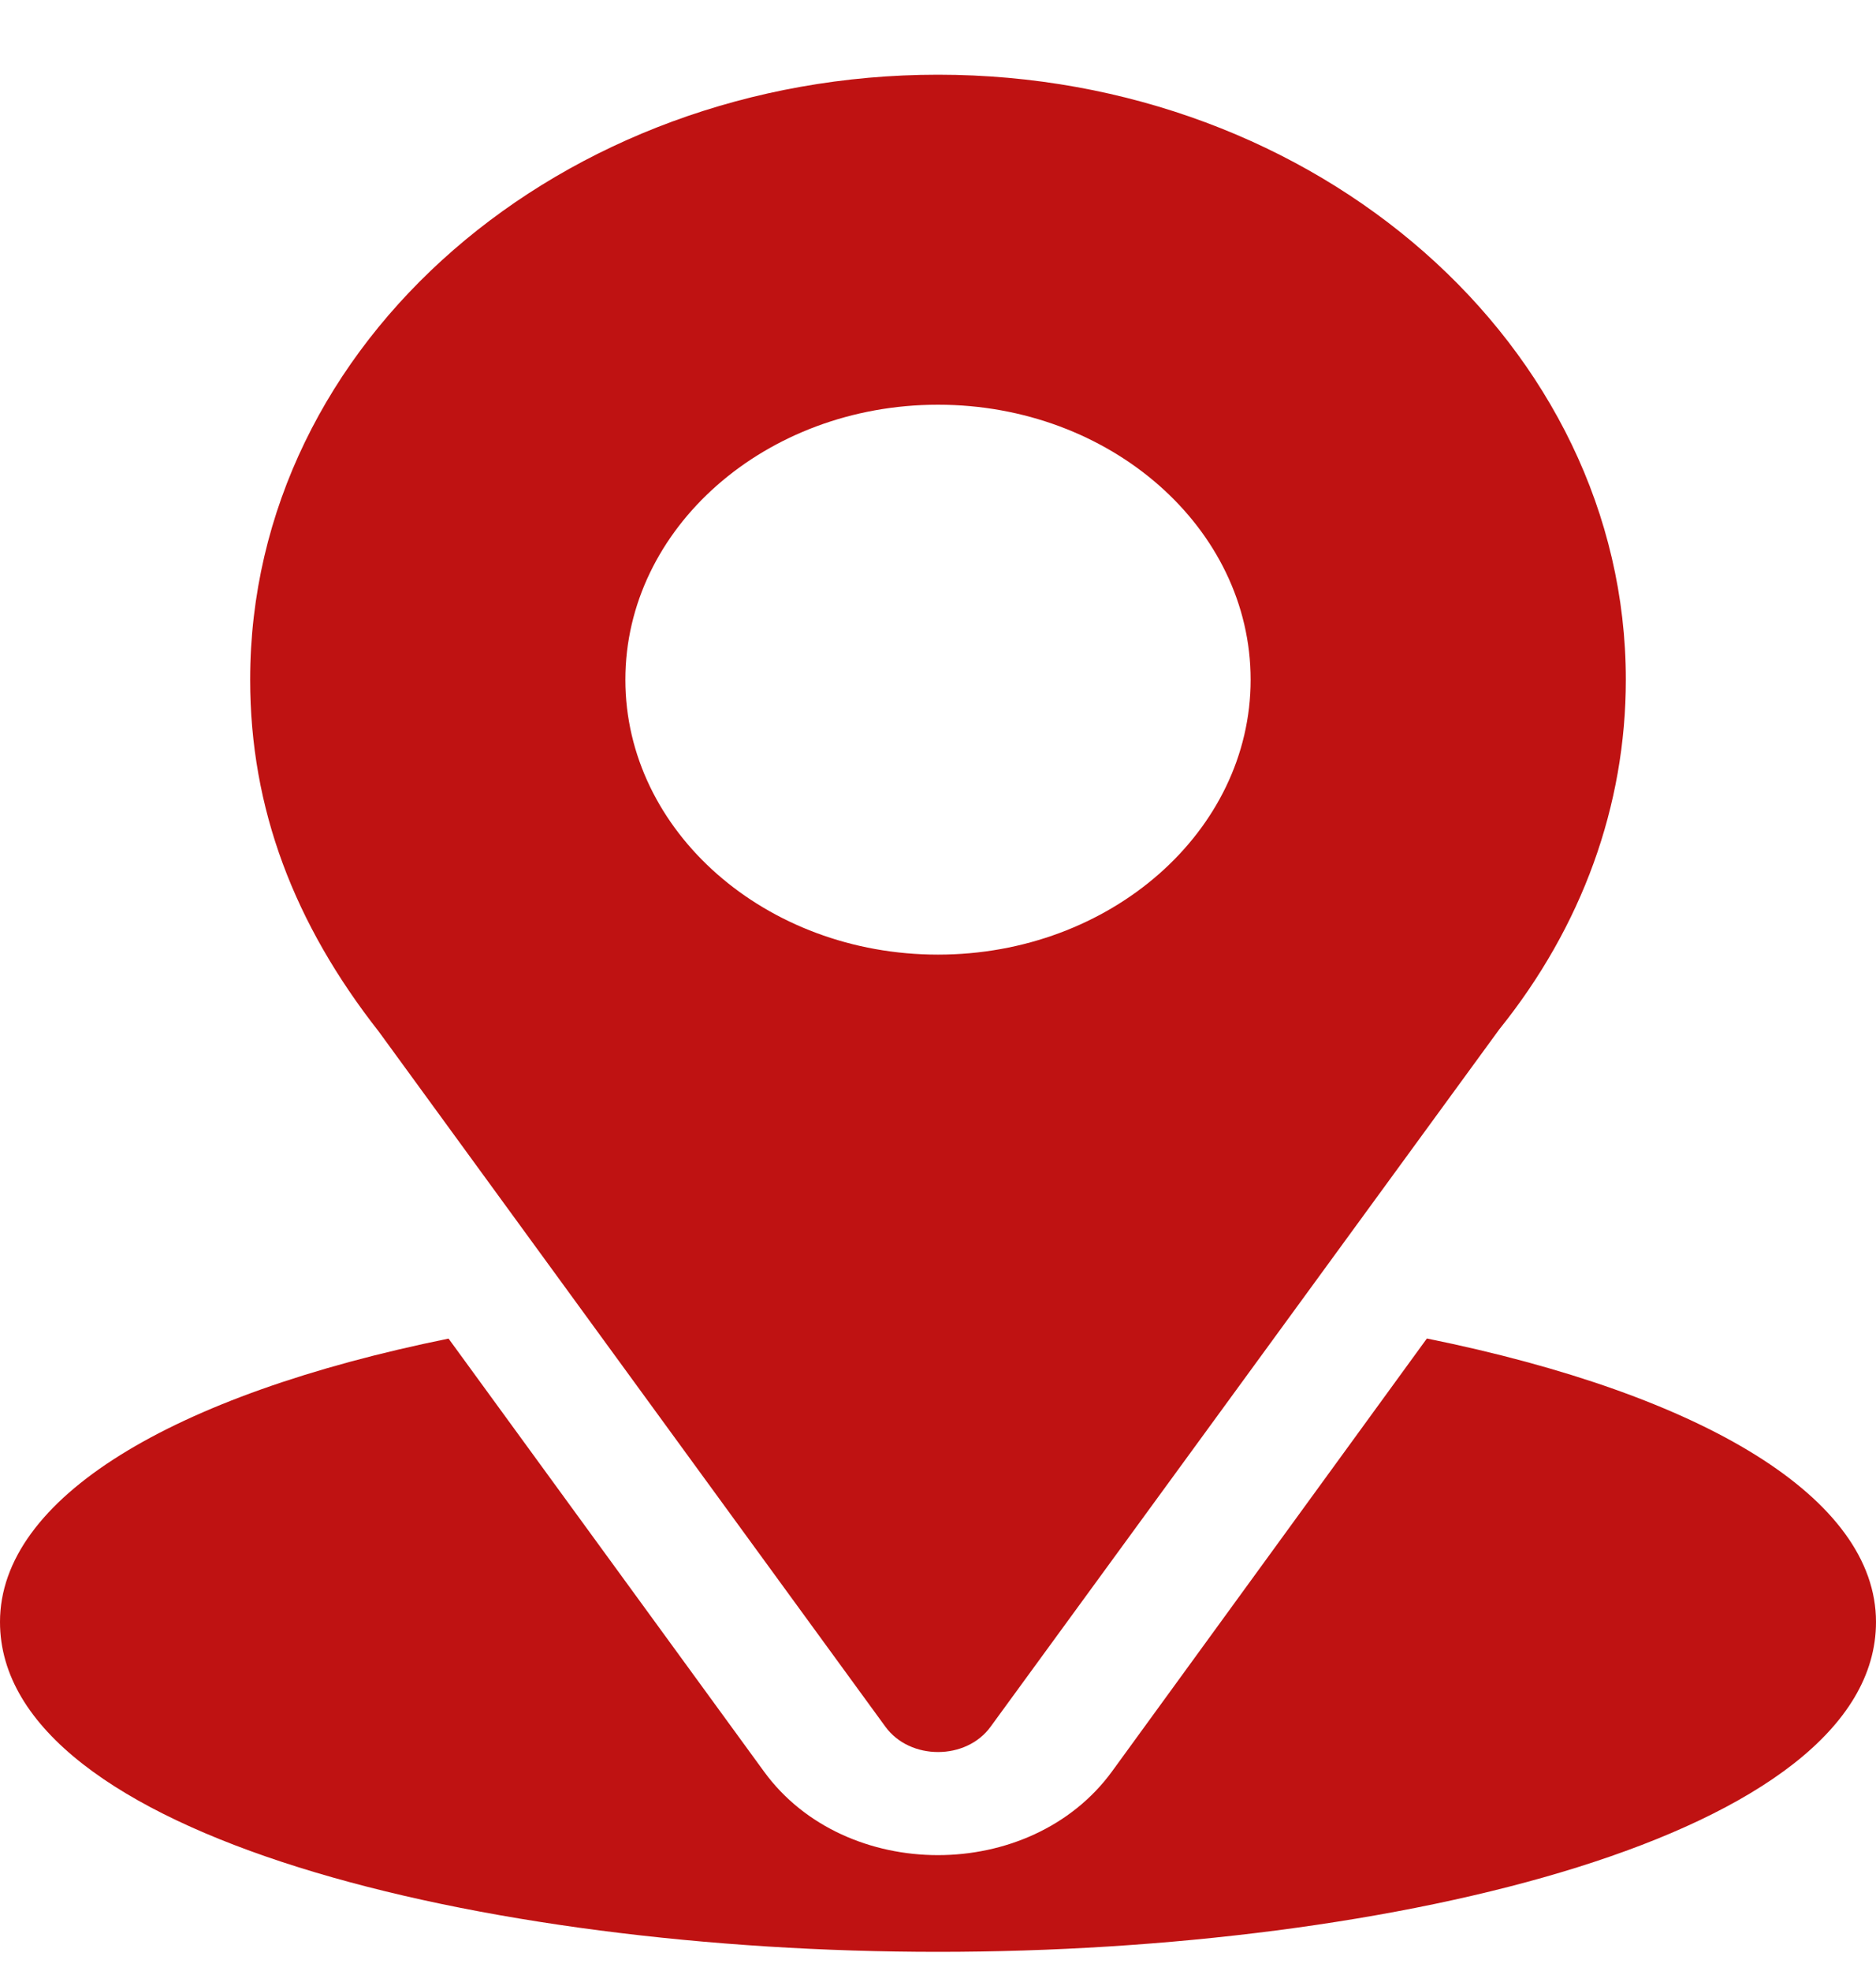 <svg width="20" height="21" viewBox="0 0 20 21" fill="none" xmlns="http://www.w3.org/2000/svg">
<path d="M10 0.796C6.002 0.796 2.667 3.627 2.667 7.242C2.667 8.617 3.137 9.843 4.039 10.992L9.439 18.397C9.701 18.757 10.3 18.757 10.561 18.397L15.984 10.967C16.867 9.87 17.333 8.582 17.333 7.242C17.333 3.688 14.044 0.796 10 0.796ZM10 10.171C8.162 10.171 6.667 8.857 6.667 7.242C6.667 5.626 8.162 4.312 10 4.312C11.838 4.312 13.333 5.626 13.333 7.242C13.333 8.857 11.838 10.171 10 10.171Z" fill="#BF1212"/>
<path d="M15.212 14.261L11.855 18.874C10.986 20.064 9.009 20.061 8.145 18.875L4.782 14.262C1.824 14.863 0 15.965 0 17.281C0 19.564 5.152 20.796 10 20.796C14.848 20.796 20 19.564 20 17.281C20 15.964 18.174 14.862 15.212 14.261Z" fill="#BF1212"/>
</svg>
